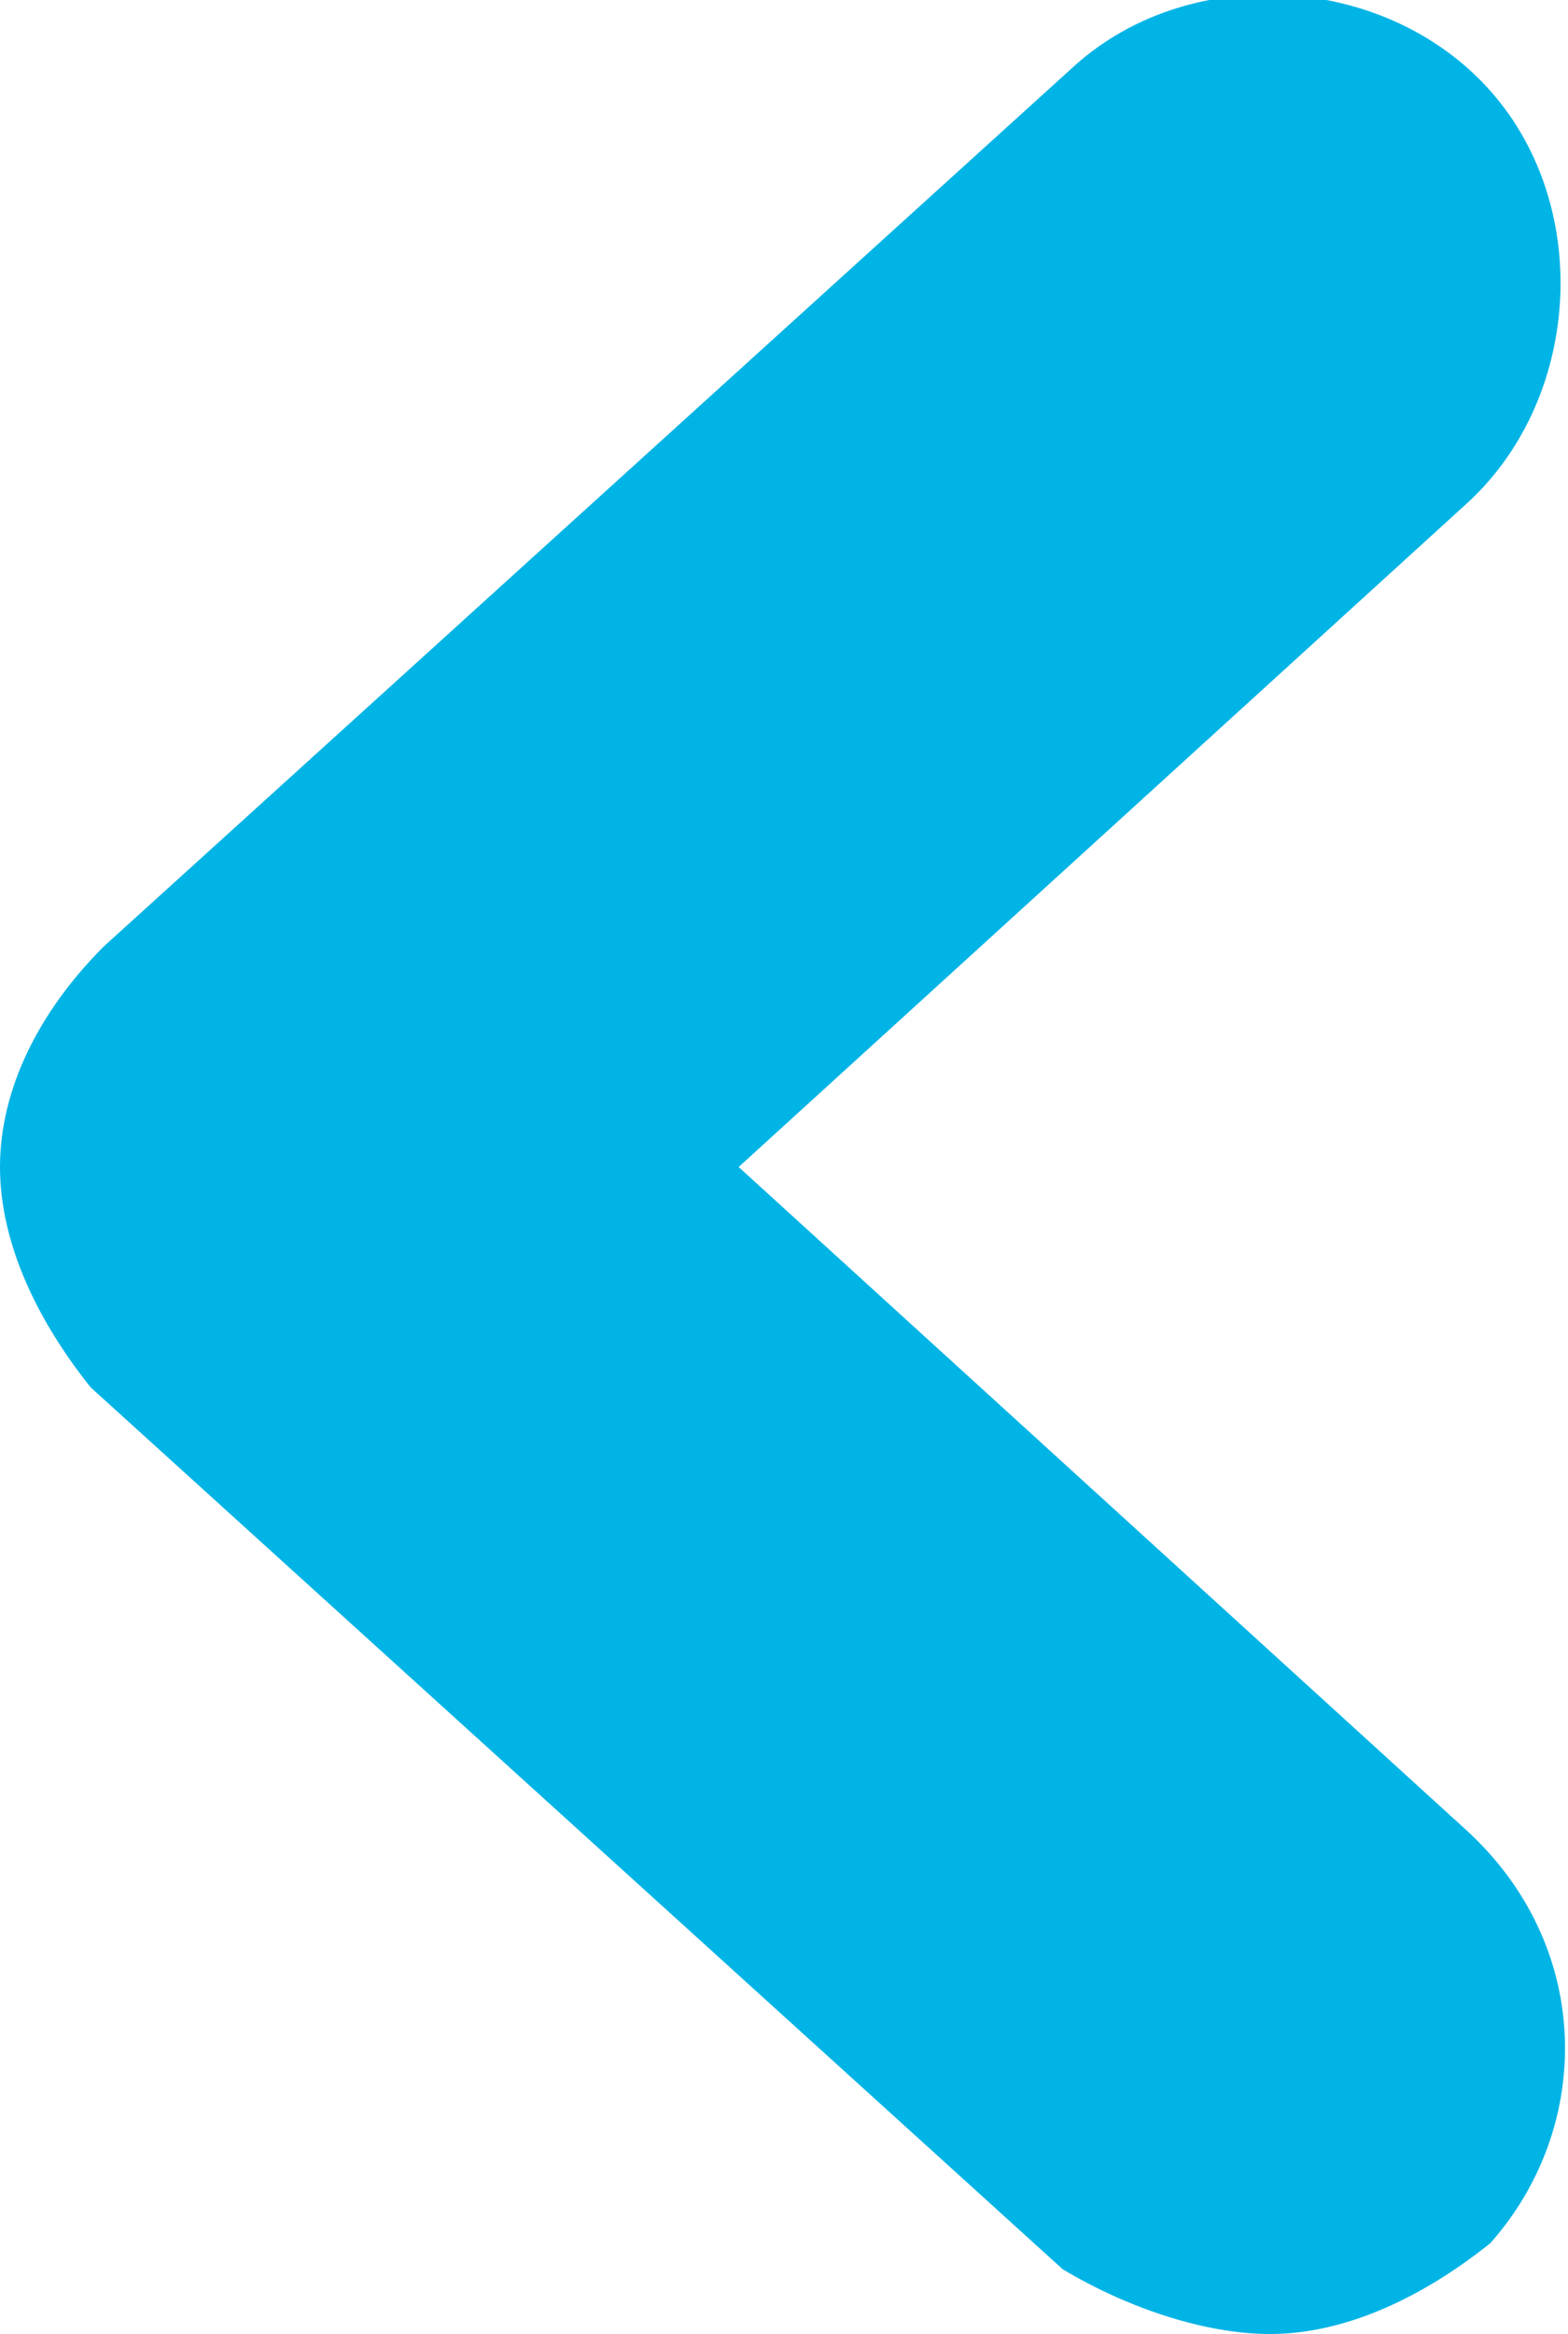<?xml version="1.0" encoding="utf-8"?>
<!-- Generator: Adobe Illustrator 25.4.2, SVG Export Plug-In . SVG Version: 6.00 Build 0)  -->
<svg version="1.1" id="레이어_1" xmlns="http://www.w3.org/2000/svg" xmlns:xlink="http://www.w3.org/1999/xlink" x="0px"
	 y="0px" viewBox="0 0 12.1 18" style="enable-background:new 0 0 12.1 18;" xml:space="preserve">
<style type="text/css">
	.st0{fill:#00B4E6;}
</style>
<path class="st0" d="M9.8,18c0.6,0,1.2-0.3,1.7-0.7c0.8-0.9,0.8-2.3-0.2-3.2L5.7,9l5.6-5.1c0.9-0.8,1-2.3,0.2-3.2s-2.3-1-3.2-0.2
	L0.8,7.3C0.3,7.8,0,8.4,0,9s0.3,1.2,0.7,1.7l7.5,6.8C8.7,17.8,9.3,18,9.8,18z"/>
</svg>
